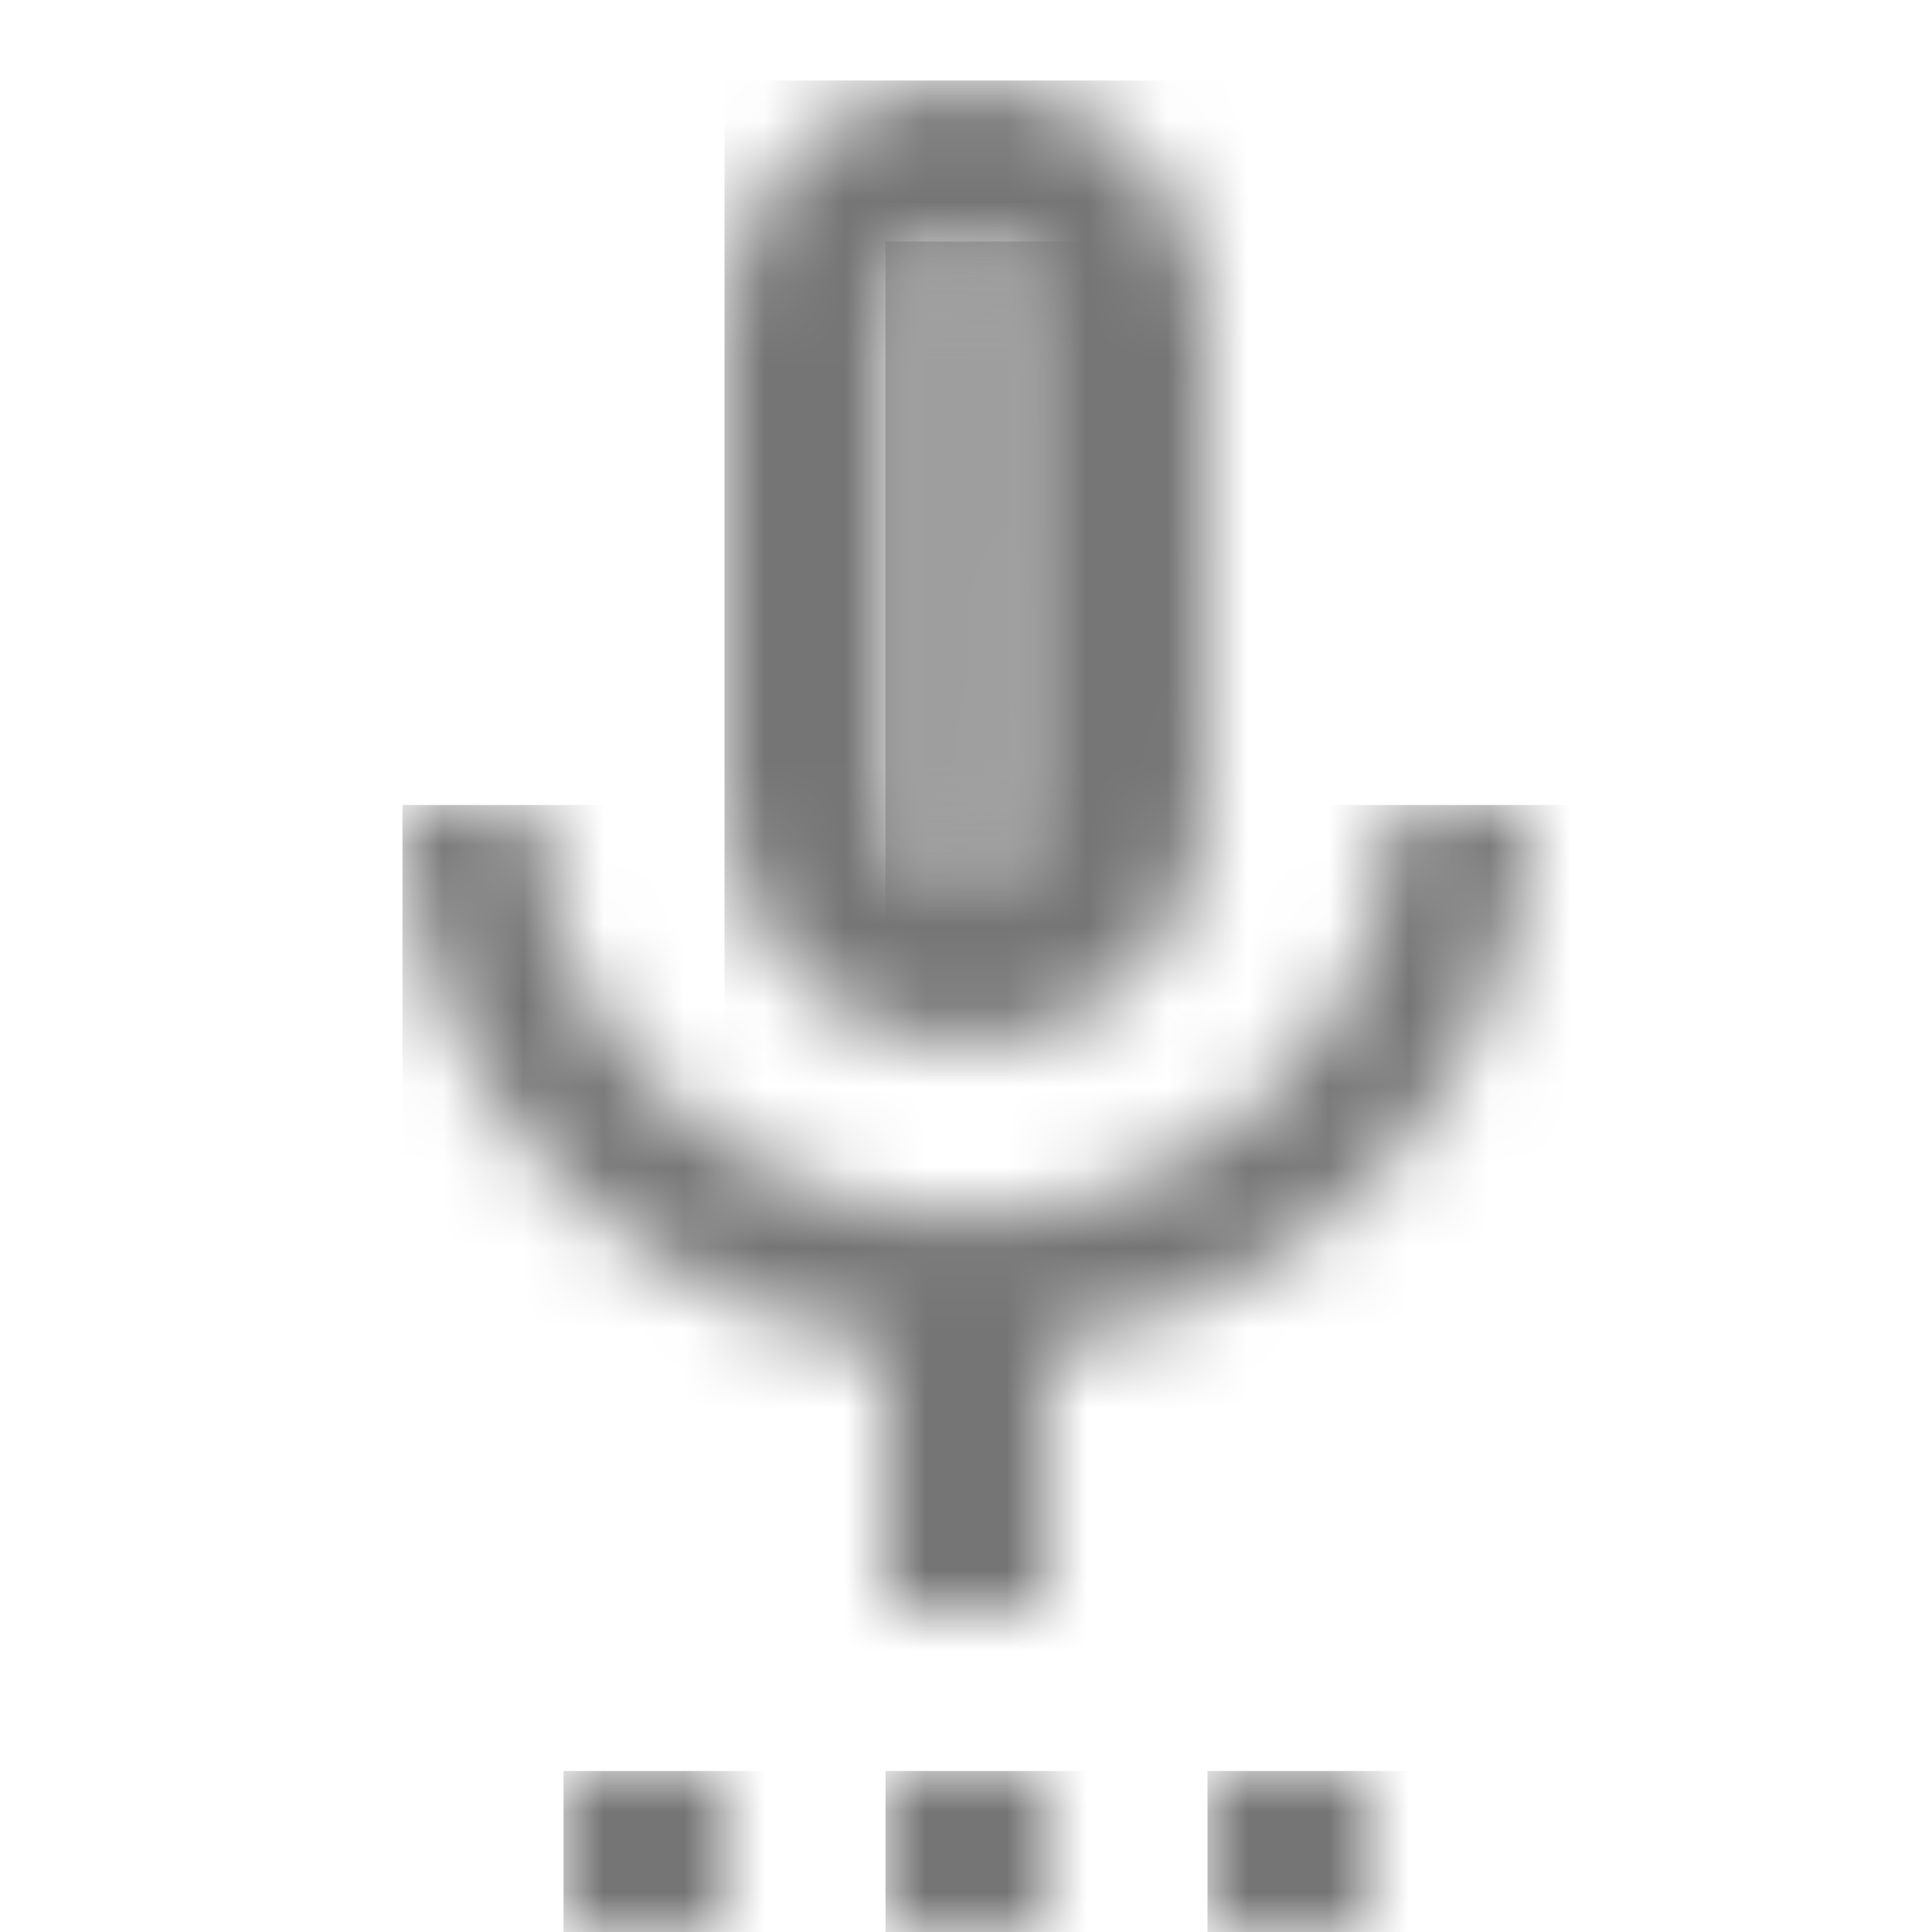 <?xml version="1.0" encoding="UTF-8"?>
<svg width="24px" height="24px" viewBox="0 0 24 24" version="1.1" xmlns="http://www.w3.org/2000/svg" xmlns:xlink="http://www.w3.org/1999/xlink">
    <!-- Generator: Sketch 50 (54983) - http://www.bohemiancoding.com/sketch -->
    <title>icon/action/settings_voice_24px_two_tone</title>
    <desc>Created with Sketch.</desc>
    <defs>
        <path d="M1,8 C1.56,8 1.99,7.56 1.99,7 L2,1 C2,0.45 1.55,0 1,0 C0.45,0 0,0.45 0,1 L0,7 C0,7.55 0.45,8 1,8 Z" id="path-1"></path>
        <rect id="path-3" x="0" y="0" width="2" height="2"></rect>
        <path d="M3,12 C4.66,12 5.99,10.66 5.99,9 L6,3 C6,1.34 4.66,0 3,0 C1.34,0 0,1.34 0,3 L0,9 C0,10.66 1.34,12 3,12 Z M2,3 C2,2.45 2.45,2 3,2 C3.55,2 4,2.45 4,3 L4,9 C4,9.56 3.56,10 3,10 C2.45,10 2,9.55 2,9 L2,3 Z" id="path-5"></path>
        <rect id="path-7" x="0" y="0" width="2" height="2"></rect>
        <rect id="path-9" x="0" y="0" width="2" height="2"></rect>
        <path d="M14,0 L12.3,0 C12.3,3 9.76,5.1 7,5.1 C4.24,5.1 1.7,3 1.7,0 L0,0 C0,3.41 2.72,6.23 6,6.72 L6,10 L8,10 L8,6.72 C11.28,6.23 14,3.41 14,0 Z" id="path-11"></path>
    </defs>
    <g id="icon/action/settings_voice_24px" stroke="none" stroke-width="1" fill="none" fill-rule="evenodd">
        <g id="↳-Light-Color" transform="translate(11, 3)">
            <mask id="mask-2" fill="white">
                <use xlink:href="#path-1"></use>
            </mask>
            <g id="Mask" opacity="0.3" fill-rule="nonzero"></g>
            <g id="✱-/-Color-/-Icons-/-Black-/-Disabled" mask="url(#mask-2)" fill="#000000" fill-opacity="0.38">
                <rect id="Rectangle" x="0" y="0" width="101" height="101"></rect>
            </g>
        </g>
        <g id="↳-Dark-Color" transform="translate(7, 22)">
            <mask id="mask-4" fill="white">
                <use xlink:href="#path-3"></use>
            </mask>
            <g id="Mask" fill-rule="nonzero"></g>
            <g id="✱-/-Color-/-Icons-/-Black-/-Inactive" mask="url(#mask-4)" fill="#000000" fill-opacity="0.54">
                <rect id="Rectangle" x="0" y="0" width="101" height="101"></rect>
            </g>
        </g>
        <g id="↳-Dark-Color" transform="translate(9, 1)">
            <mask id="mask-6" fill="white">
                <use xlink:href="#path-5"></use>
            </mask>
            <g id="Mask" fill-rule="nonzero"></g>
            <g id="✱-/-Color-/-Icons-/-Black-/-Inactive" mask="url(#mask-6)" fill="#000000" fill-opacity="0.54">
                <rect id="Rectangle" x="0" y="0" width="101" height="101"></rect>
            </g>
        </g>
        <g id="↳-Dark-Color" transform="translate(11, 22)">
            <mask id="mask-8" fill="white">
                <use xlink:href="#path-7"></use>
            </mask>
            <g id="Mask" fill-rule="nonzero"></g>
            <g id="✱-/-Color-/-Icons-/-Black-/-Inactive" mask="url(#mask-8)" fill="#000000" fill-opacity="0.54">
                <rect id="Rectangle" x="0" y="0" width="101" height="101"></rect>
            </g>
        </g>
        <g id="↳-Dark-Color" transform="translate(15, 22)">
            <mask id="mask-10" fill="white">
                <use xlink:href="#path-9"></use>
            </mask>
            <g id="Mask" fill-rule="nonzero"></g>
            <g id="✱-/-Color-/-Icons-/-Black-/-Inactive" mask="url(#mask-10)" fill="#000000" fill-opacity="0.54">
                <rect id="Rectangle" x="0" y="0" width="101" height="101"></rect>
            </g>
        </g>
        <g id="↳-Dark-Color" transform="translate(5, 10)">
            <mask id="mask-12" fill="white">
                <use xlink:href="#path-11"></use>
            </mask>
            <g id="Mask" fill-rule="nonzero"></g>
            <g id="✱-/-Color-/-Icons-/-Black-/-Inactive" mask="url(#mask-12)" fill="#000000" fill-opacity="0.54">
                <rect id="Rectangle" x="0" y="0" width="101" height="101"></rect>
            </g>
        </g>
    </g>
</svg>